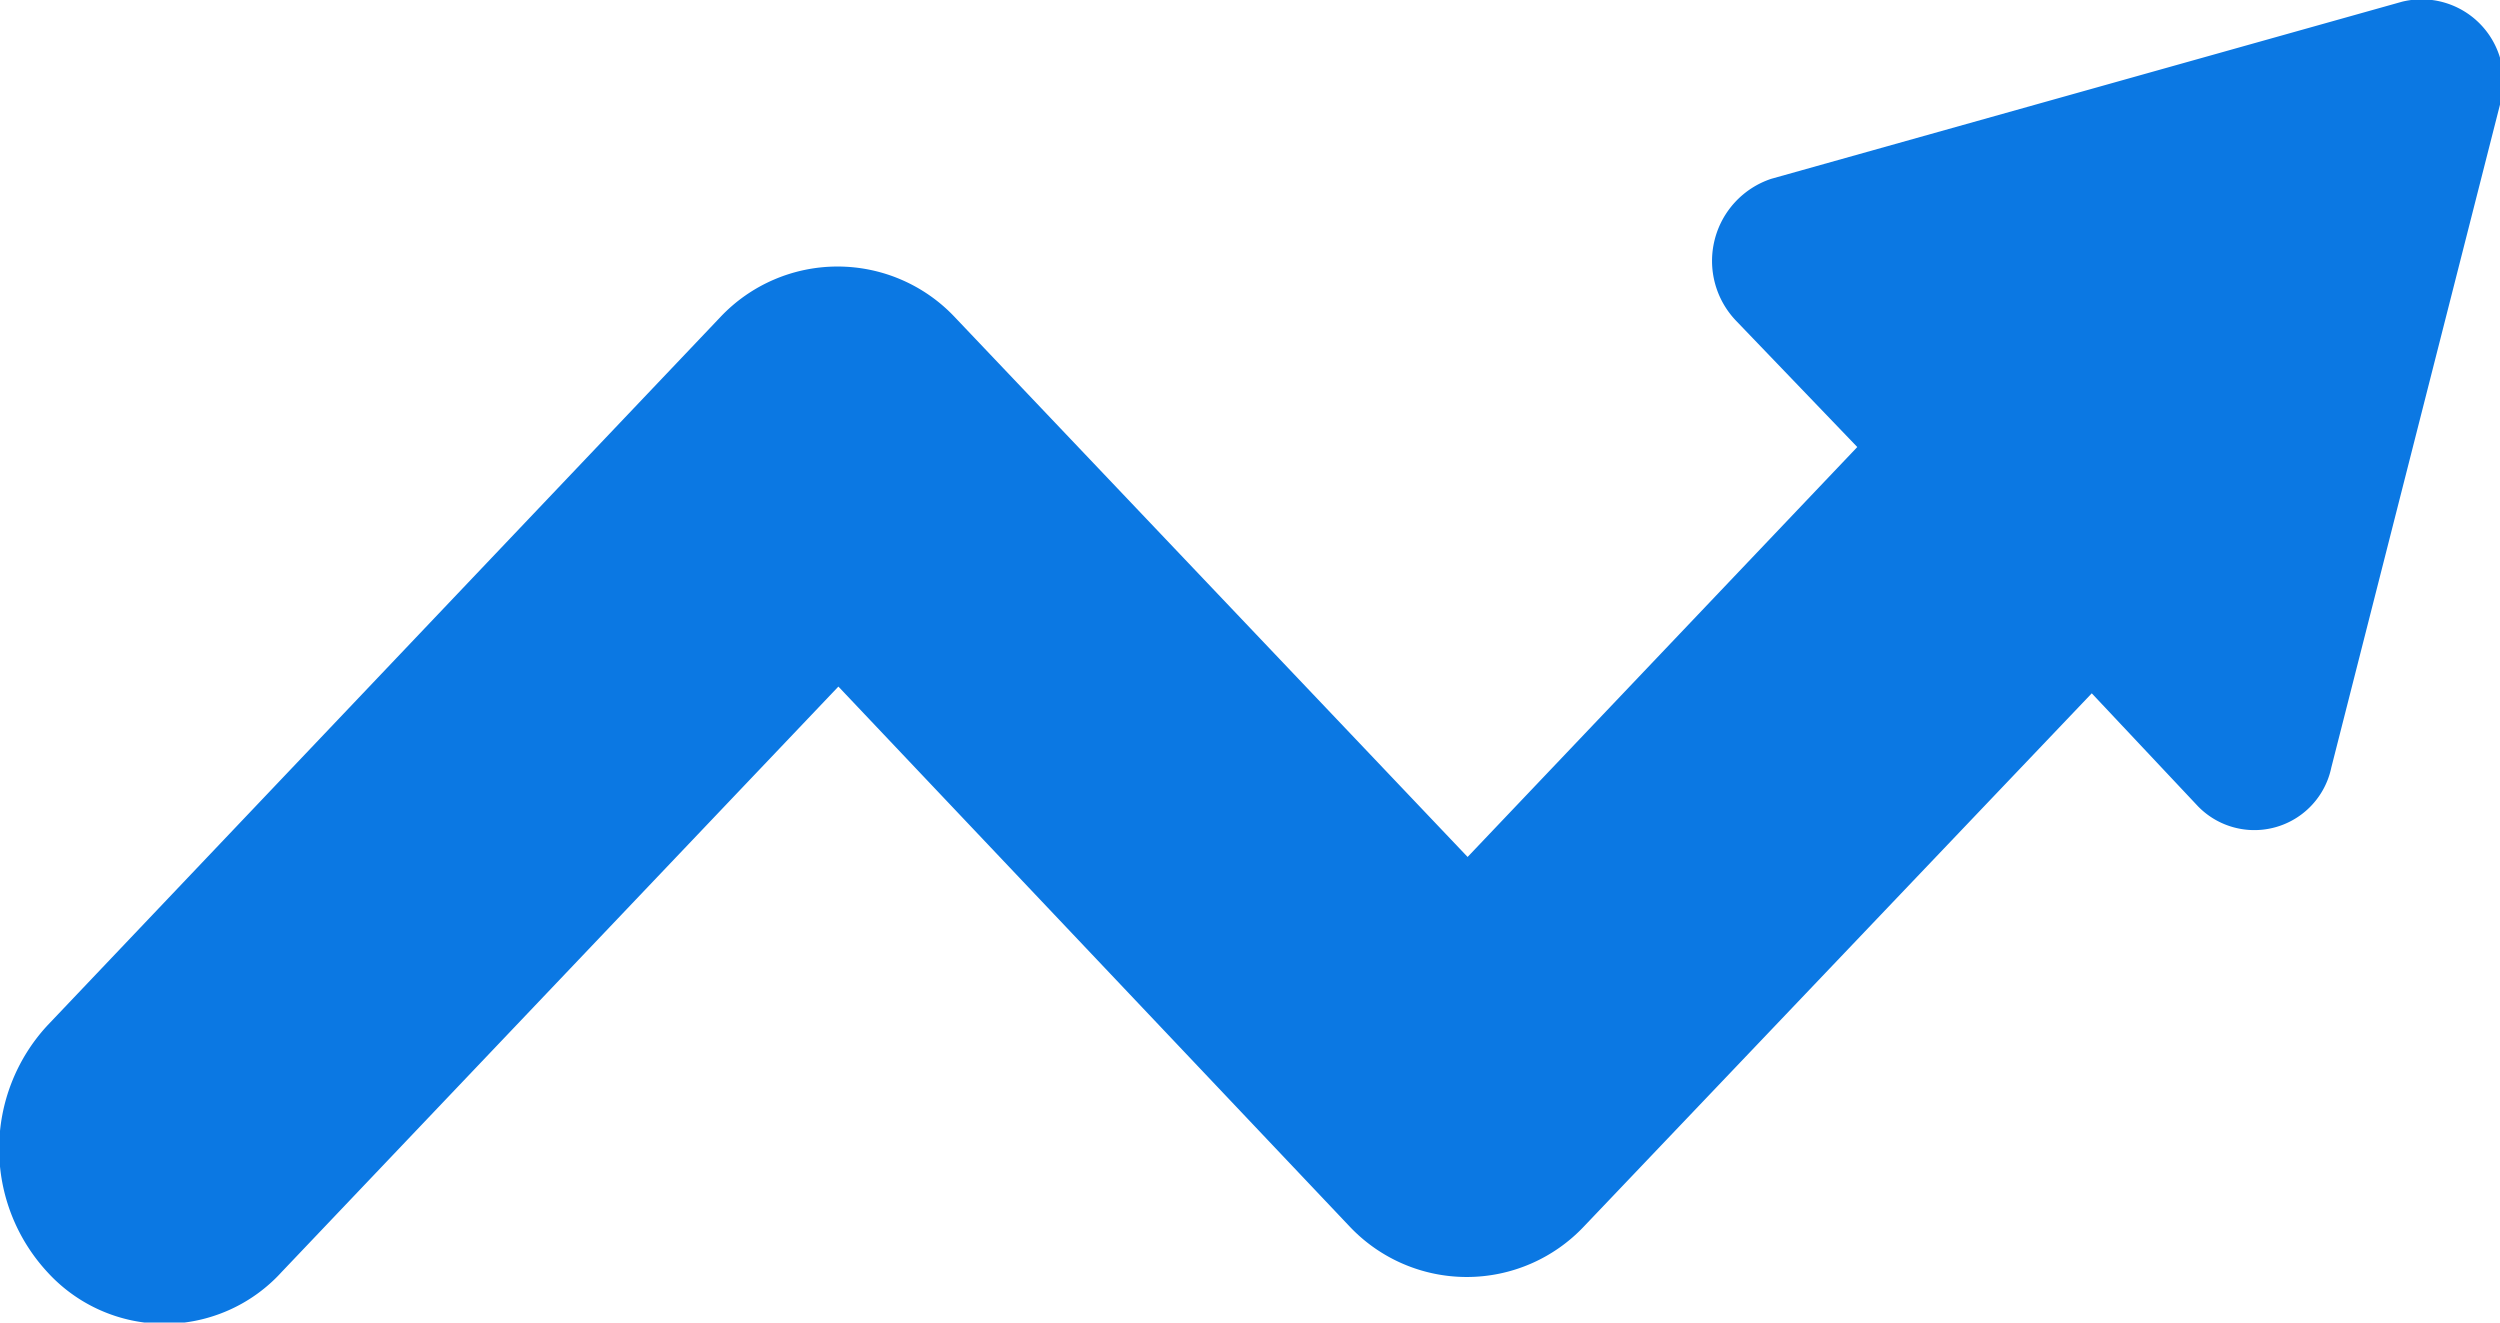 <svg xmlns="http://www.w3.org/2000/svg" width="14.82" height="7.84" viewBox="0 0 14.82 7.84">
  <path fill="#0b78e3" id="Icon" class="income-icon" d="M1397.09,1273.72l-0.63-.67-3.01,3.16a0.955,0.955,0,0,1-1.39,0l-3.03-3.2-3.3,3.47a0.939,0.939,0,0,1-1.39,0,1.077,1.077,0,0,1,0-1.46l3.99-4.2a0.955,0.955,0,0,1,1.39,0l3.04,3.2,2.31-2.43-0.72-.75a0.513,0.513,0,0,1,.21-0.84l3.74-1.05a0.485,0.485,0,0,1,.58.61l-1,3.93a0.466,0.466,0,0,1-.79.23" transform="translate(-1384.06 -1268.94)"/>
</svg>
